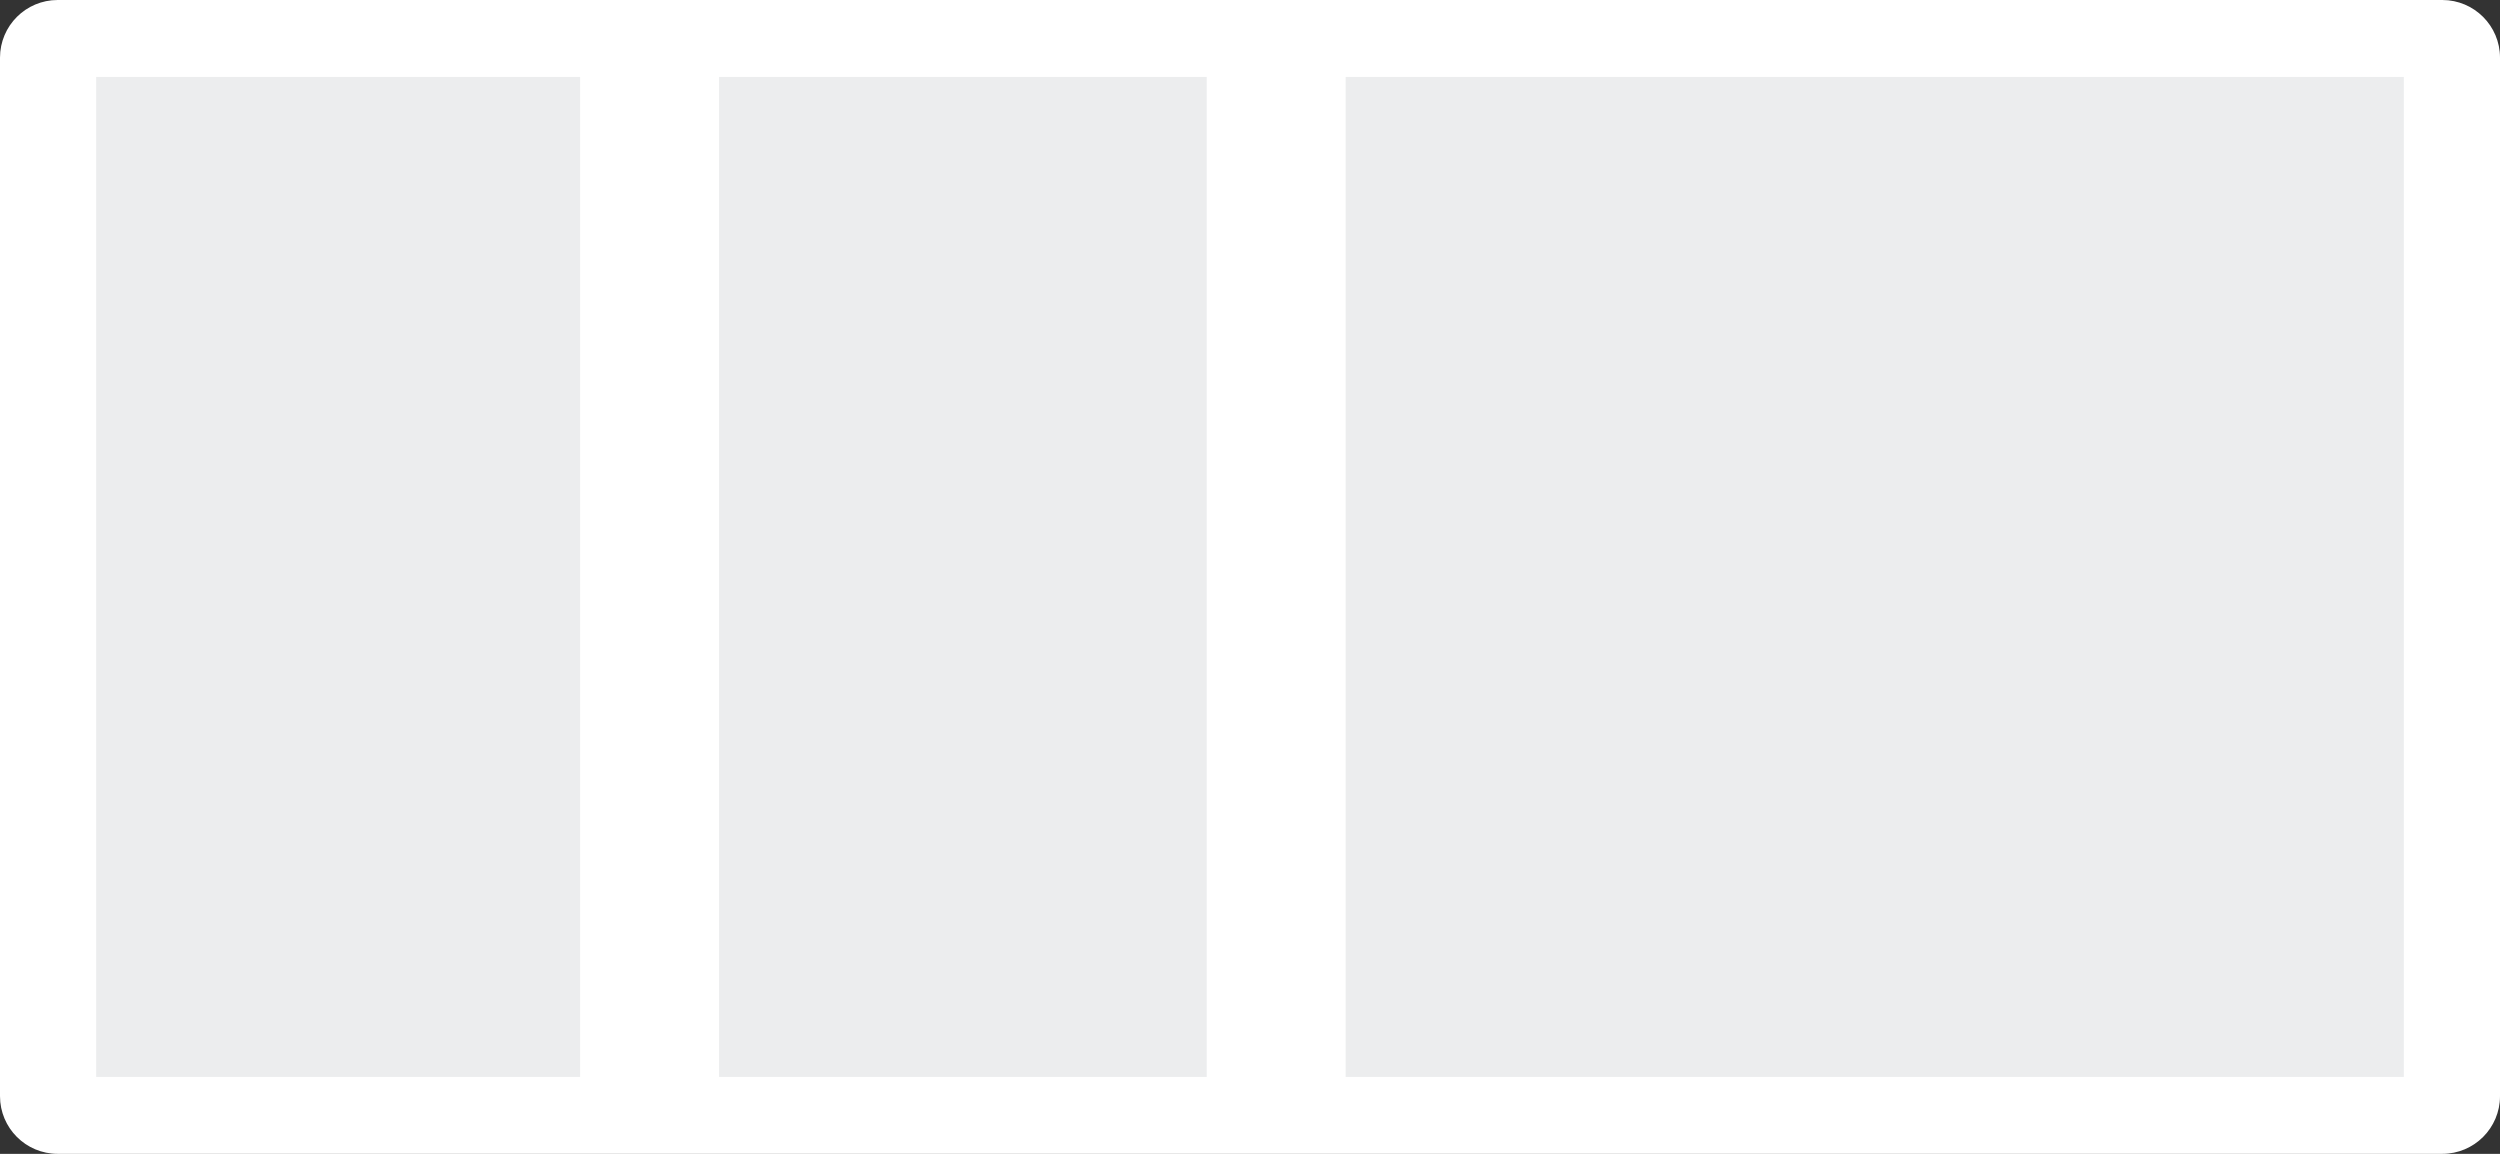 <?xml version="1.0" encoding="utf-8"?>
<!-- Generator: Adobe Illustrator 17.0.0, SVG Export Plug-In . SVG Version: 6.00 Build 0)  -->
<!DOCTYPE svg PUBLIC "-//W3C//DTD SVG 1.1//EN" "http://www.w3.org/Graphics/SVG/1.1/DTD/svg11.dtd">
<svg version="1.1" id="Layer_1" xmlns="http://www.w3.org/2000/svg" xmlns:xlink="http://www.w3.org/1999/xlink" x="0px" y="0px"
	 width="130px" height="60px" viewBox="-5.465 668.552 130 60" enable-background="new -5.465 668.552 130 60" xml:space="preserve"
	>
<rect x="-5.465" y="668.552" width="130" height="60" fill="#333333" stroke="none"/>
<path fill="#FFFFFF" d="M124.535,725.552c0,1.657-1.343,3-3,3h-124c-1.657,0-3-1.343-3-3v-54c0-1.657,1.343-3,3-3h124
	c1.657,0,3,1.343,3,3V725.552z"/>
<rect x="-0.465" y="672.552" fill="#ECEDEE" width="120" height="52"/>
<rect x="24.701" y="671.552" fill="#FFFFFF" width="7.224" height="54"/>
<rect x="57.285" y="671.552" fill="#FFFFFF" width="7.224" height="54"/>
</svg>
